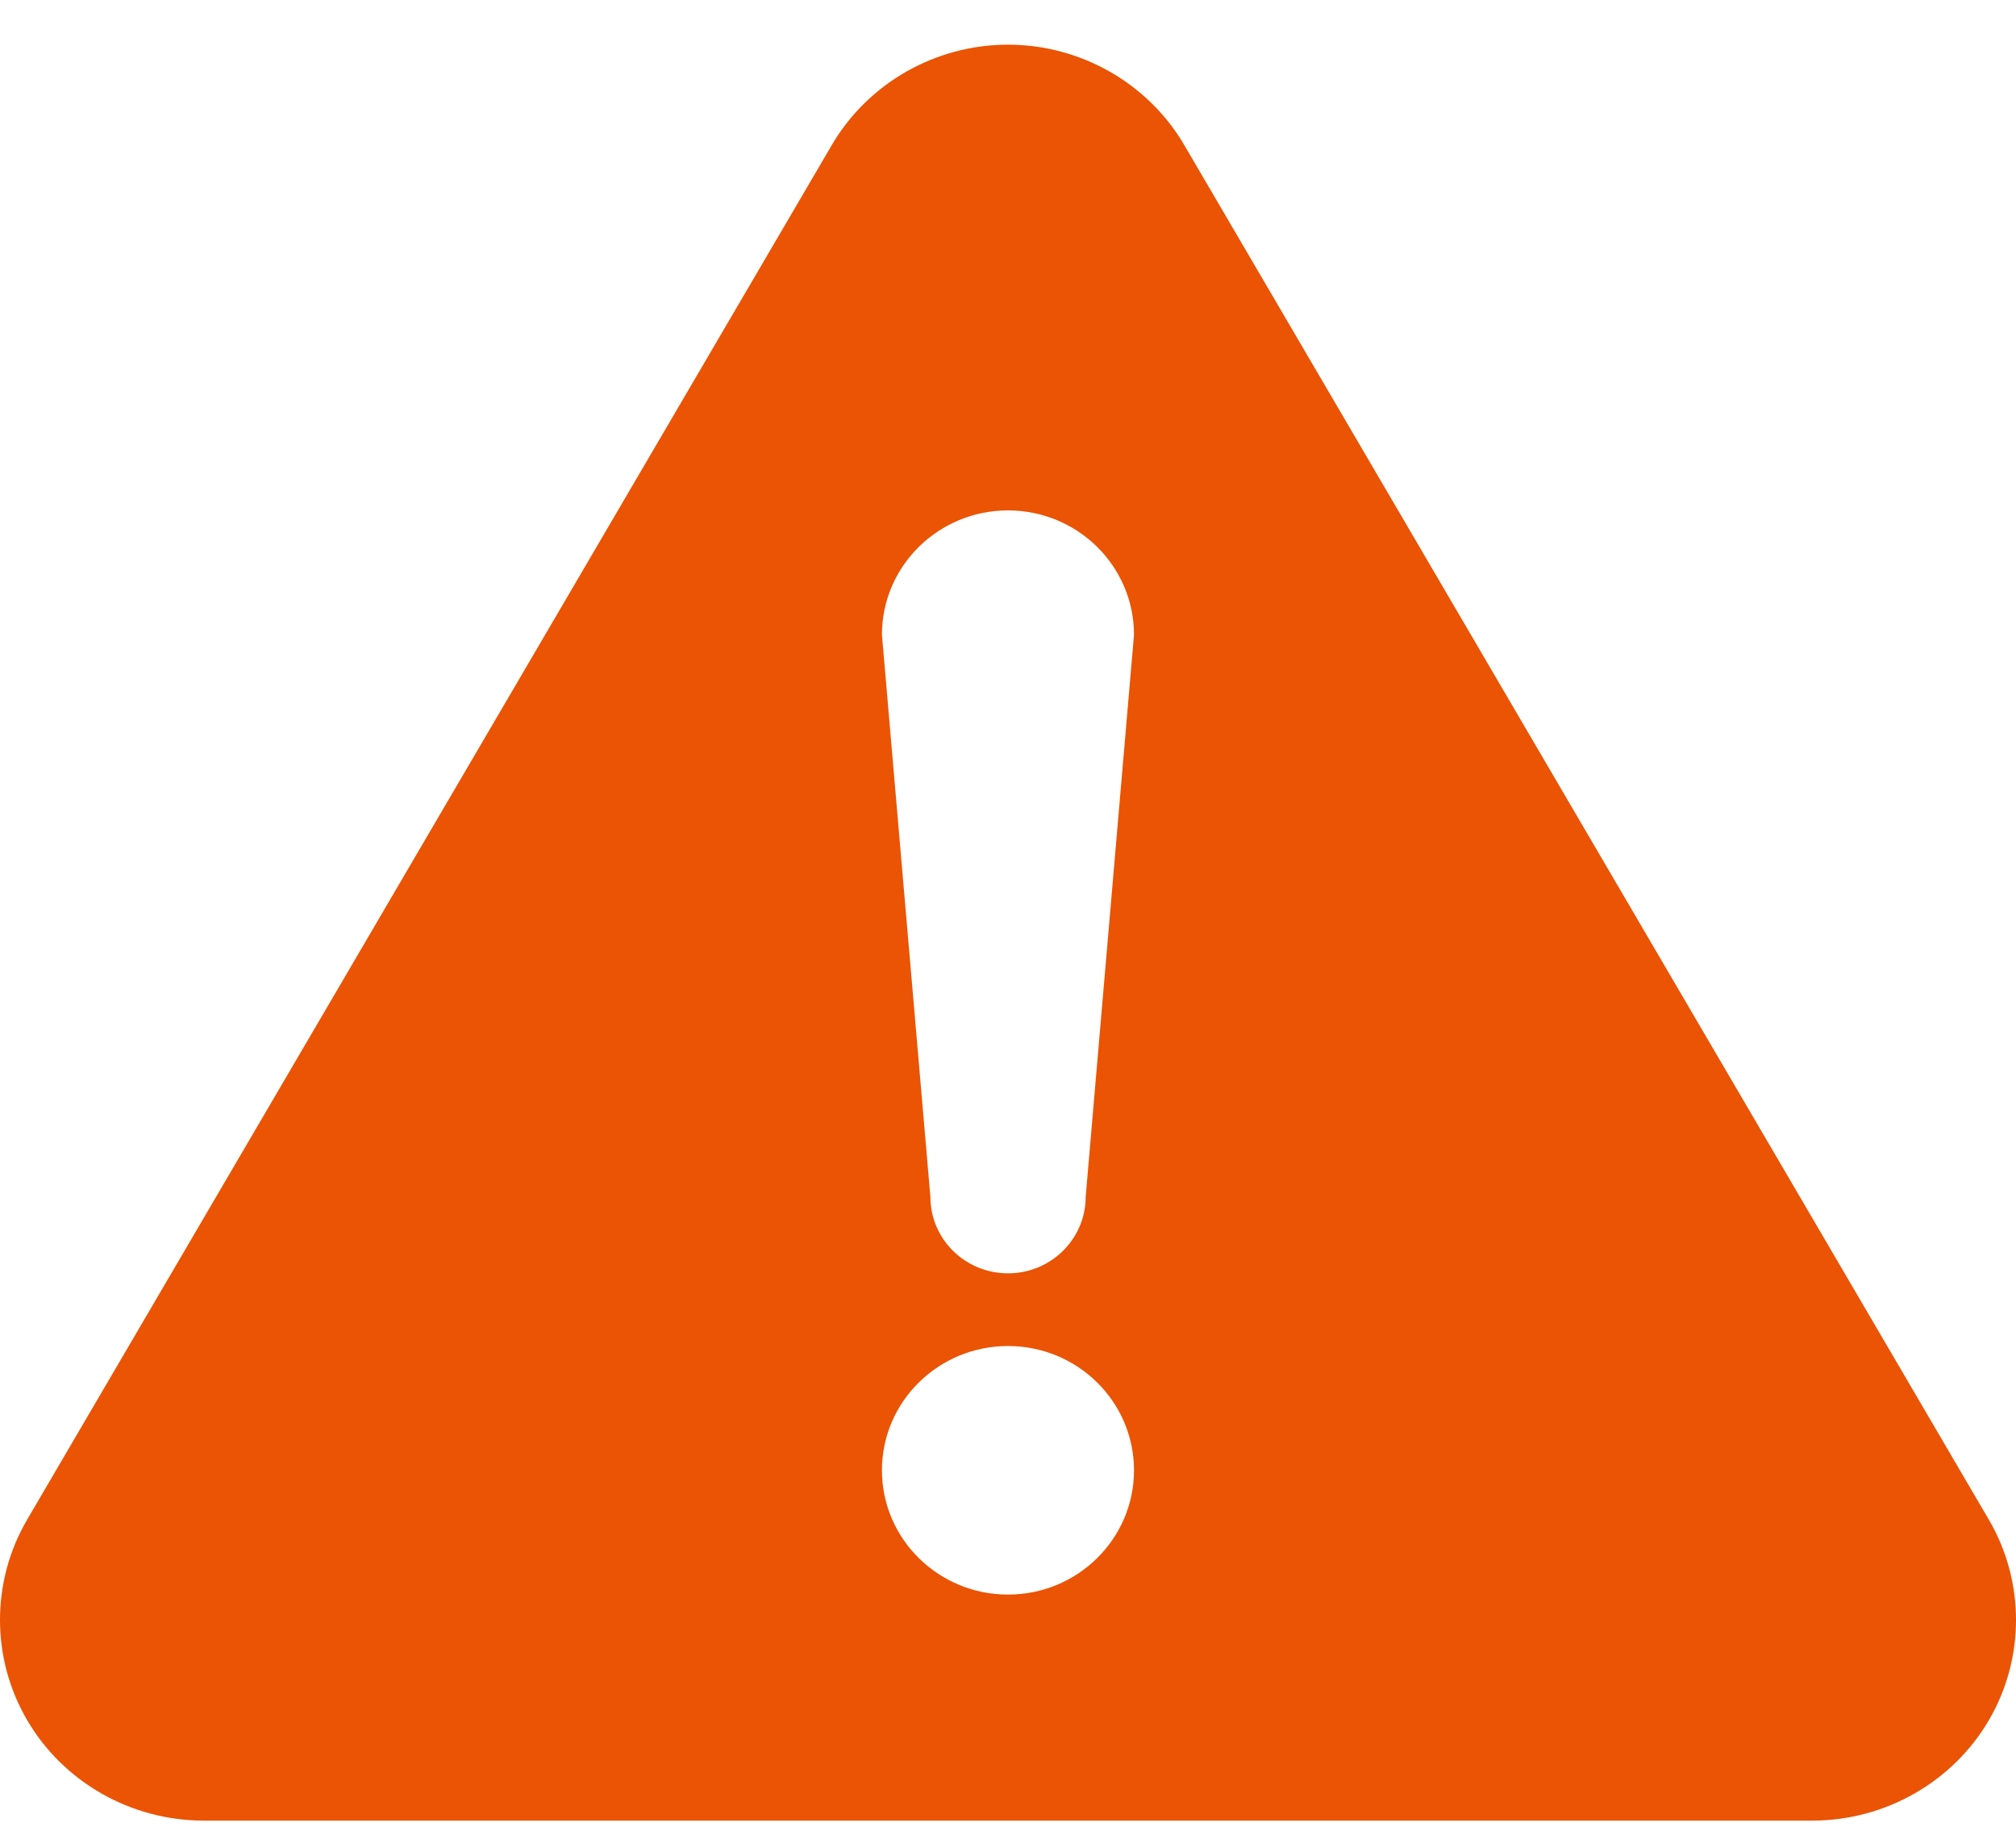 <svg width="32" height="29" viewBox="0 0 32 29" fill="none" xmlns="http://www.w3.org/2000/svg">
<path d="M31.568 24.124L18.798 2.303C18.223 1.32 17.151 0.709 16 0.709C14.849 0.709 13.778 1.32 13.203 2.303L0.432 24.123C-0.144 25.106 -0.144 26.327 0.432 27.31C1.007 28.293 2.079 28.903 3.229 28.903H28.771C29.921 28.903 30.994 28.293 31.569 27.31C32.144 26.327 32.144 25.106 31.568 24.124ZM16 25.315C14.896 25.315 13.999 24.431 13.999 23.342C13.999 22.252 14.896 21.369 16 21.369C17.104 21.369 18 22.252 18 23.342C18 24.431 17.104 25.315 16 25.315ZM17.233 19C17.233 19.671 16.68 20.215 16 20.215C15.319 20.215 14.768 19.671 14.768 19L13.999 10.077C13.999 8.987 14.896 8.103 16 8.103C17.104 8.103 18 8.987 18 10.077L17.233 19Z" fill="#EA5404"/>
</svg>

